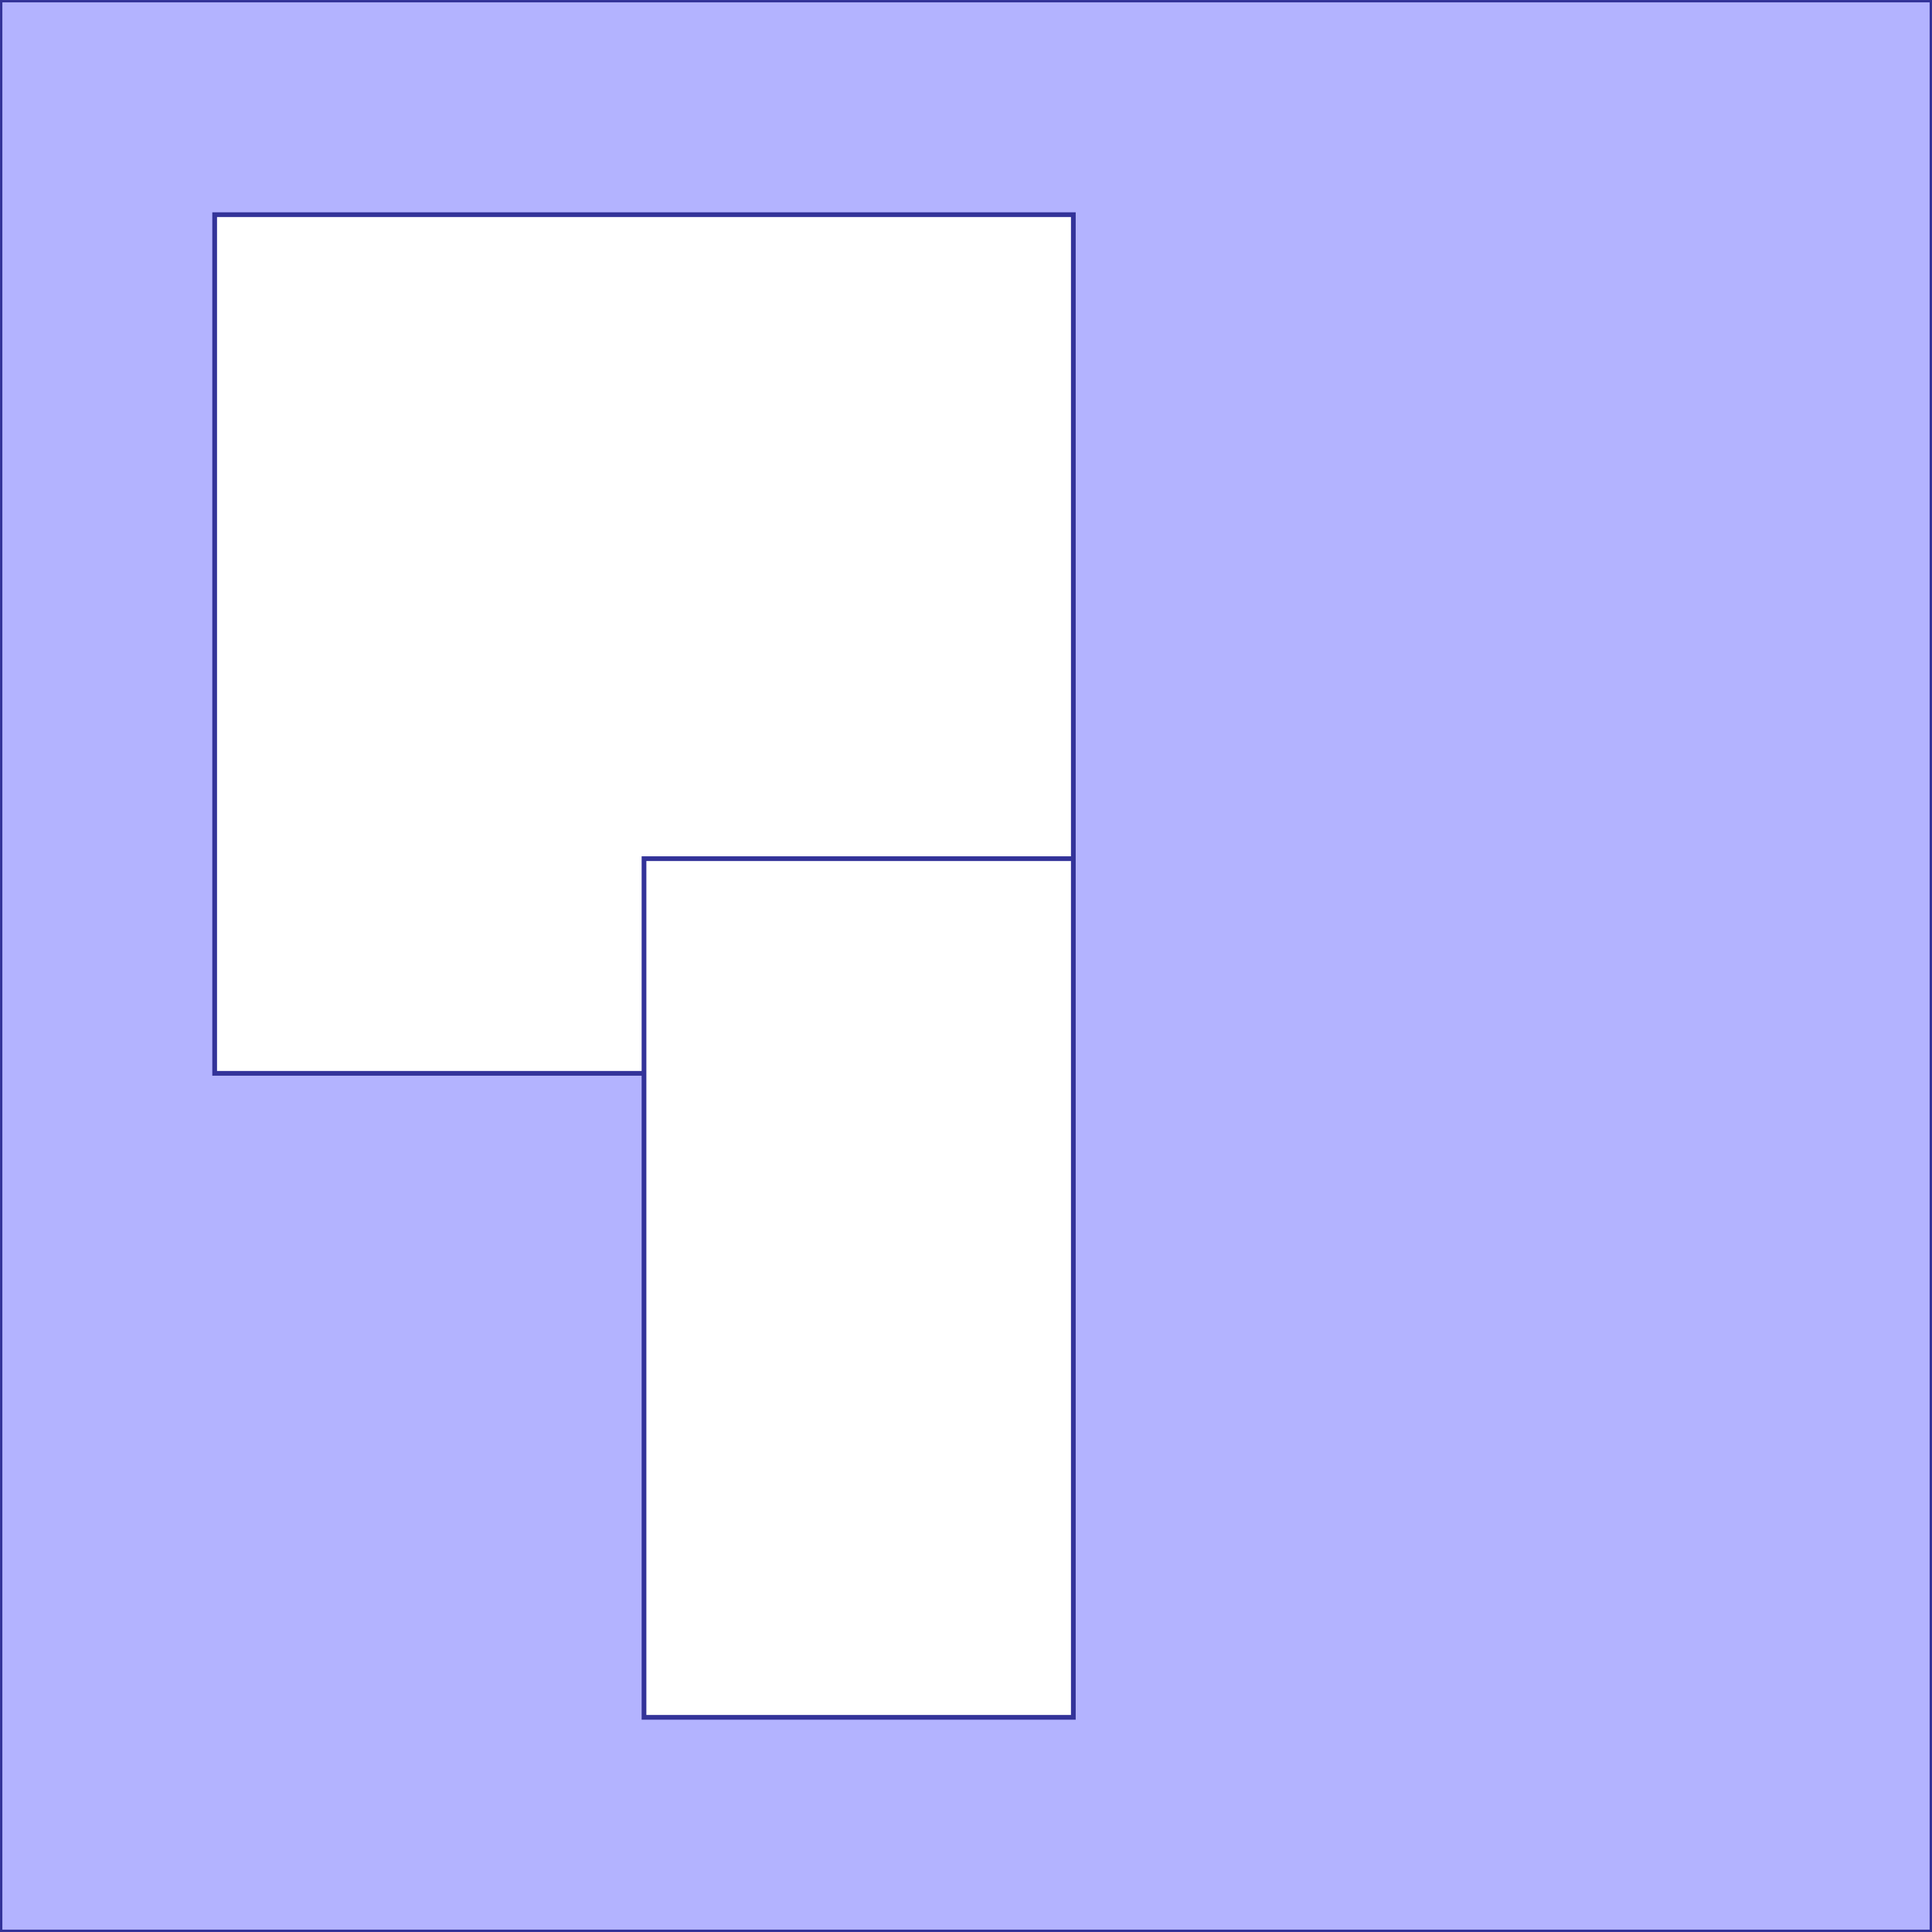 <?xml version="1.0" standalone="no"?>
<!DOCTYPE svg PUBLIC "-//W3C//DTD SVG 1.1//EN"
"http://www.w3.org/Graphics/SVG/1.1/DTD/svg11.dtd">
<svg  version="1.1" xmlns="http://www.w3.org/2000/svg" xmlns:xlink="http://www.w3.org/1999/xlink" viewBox="0 0 9 9">
<g title="A + B (CGAL EPECK)" fill-rule="evenodd">
<path d="M -0,-0 L 9,-0 L 9,9 L -0,9 L -0,-0 M 5,4 L 5,1 L 1,1 L 1,5 L 3,5 L 3,4 L 5,4 M 5,8 L 5,4 L 3,4 L 3,8 L 5,8 z" style="fill-opacity:0.3;fill:rgb(0,0,255);stroke:rgb(51,51,153);stroke-width:0.022" />
</g></svg>